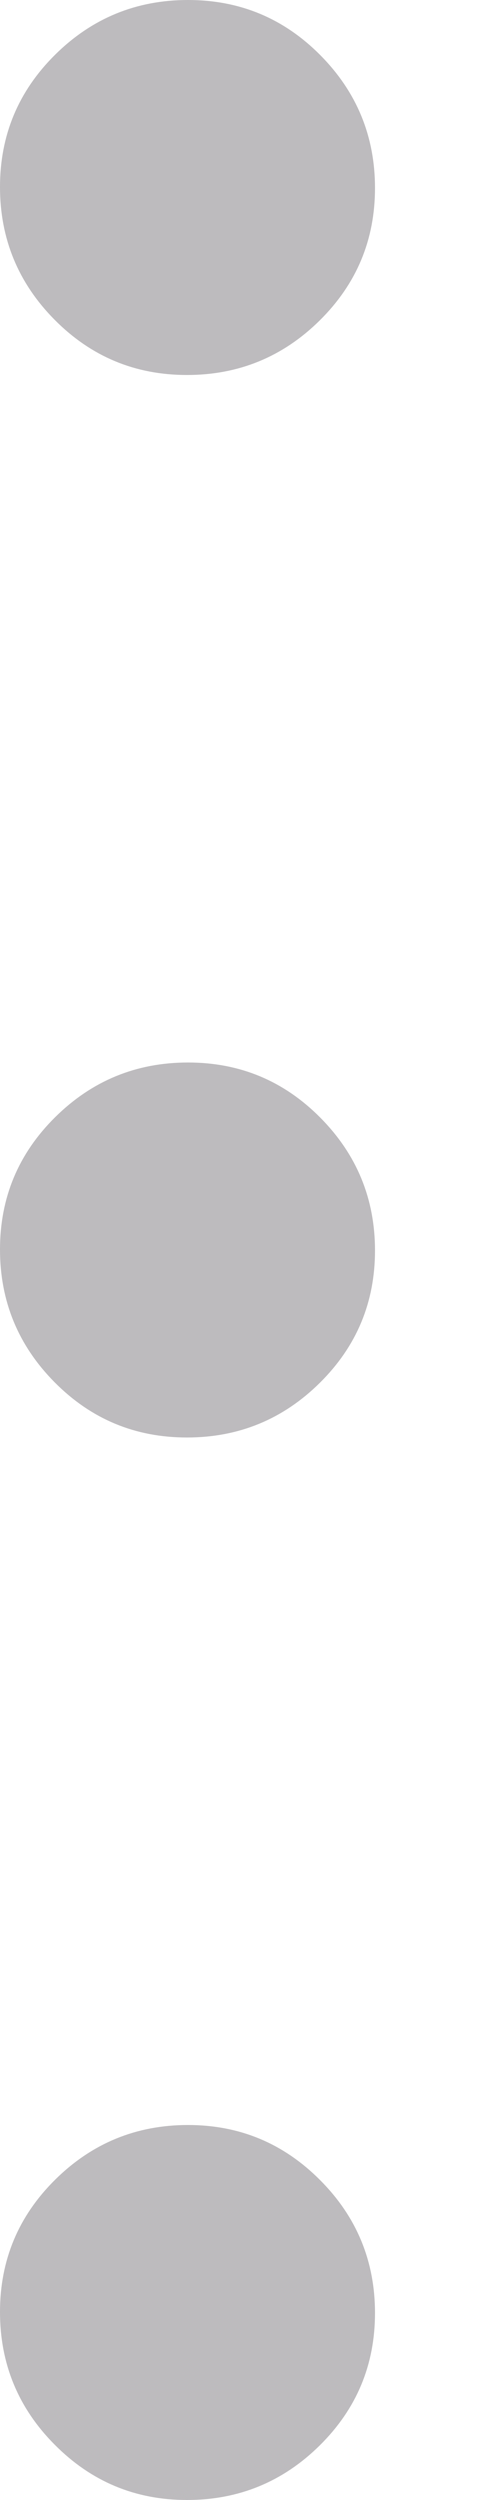 <svg width="3" height="15" viewBox="0 0 3 15" fill="none" xmlns="http://www.w3.org/2000/svg">
<path d="M1.122 15C0.811 15 0.547 14.889 0.328 14.668C0.109 14.448 0 14.182 0 13.872C0 13.561 0.11 13.297 0.331 13.078C0.552 12.859 0.818 12.75 1.128 12.75C1.439 12.75 1.703 12.861 1.922 13.082C2.141 13.302 2.25 13.568 2.25 13.878C2.25 14.189 2.14 14.453 1.919 14.672C1.698 14.891 1.432 15 1.122 15ZM1.122 8.625C0.811 8.625 0.547 8.515 0.328 8.294C0.109 8.073 0 7.807 0 7.497C0 7.186 0.11 6.922 0.331 6.703C0.552 6.484 0.818 6.375 1.128 6.375C1.439 6.375 1.703 6.485 1.922 6.706C2.141 6.927 2.25 7.193 2.25 7.503C2.25 7.814 2.14 8.078 1.919 8.297C1.698 8.516 1.432 8.625 1.122 8.625ZM1.122 2.25C0.811 2.25 0.547 2.14 0.328 1.919C0.109 1.698 0 1.432 0 1.122C0 0.811 0.11 0.547 0.331 0.328C0.552 0.109 0.818 0 1.128 0C1.439 0 1.703 0.11 1.922 0.331C2.141 0.552 2.25 0.818 2.25 1.128C2.25 1.439 2.14 1.703 1.919 1.922C1.698 2.141 1.432 2.25 1.122 2.25Z" fill="#BDBBBE"/>
</svg>
